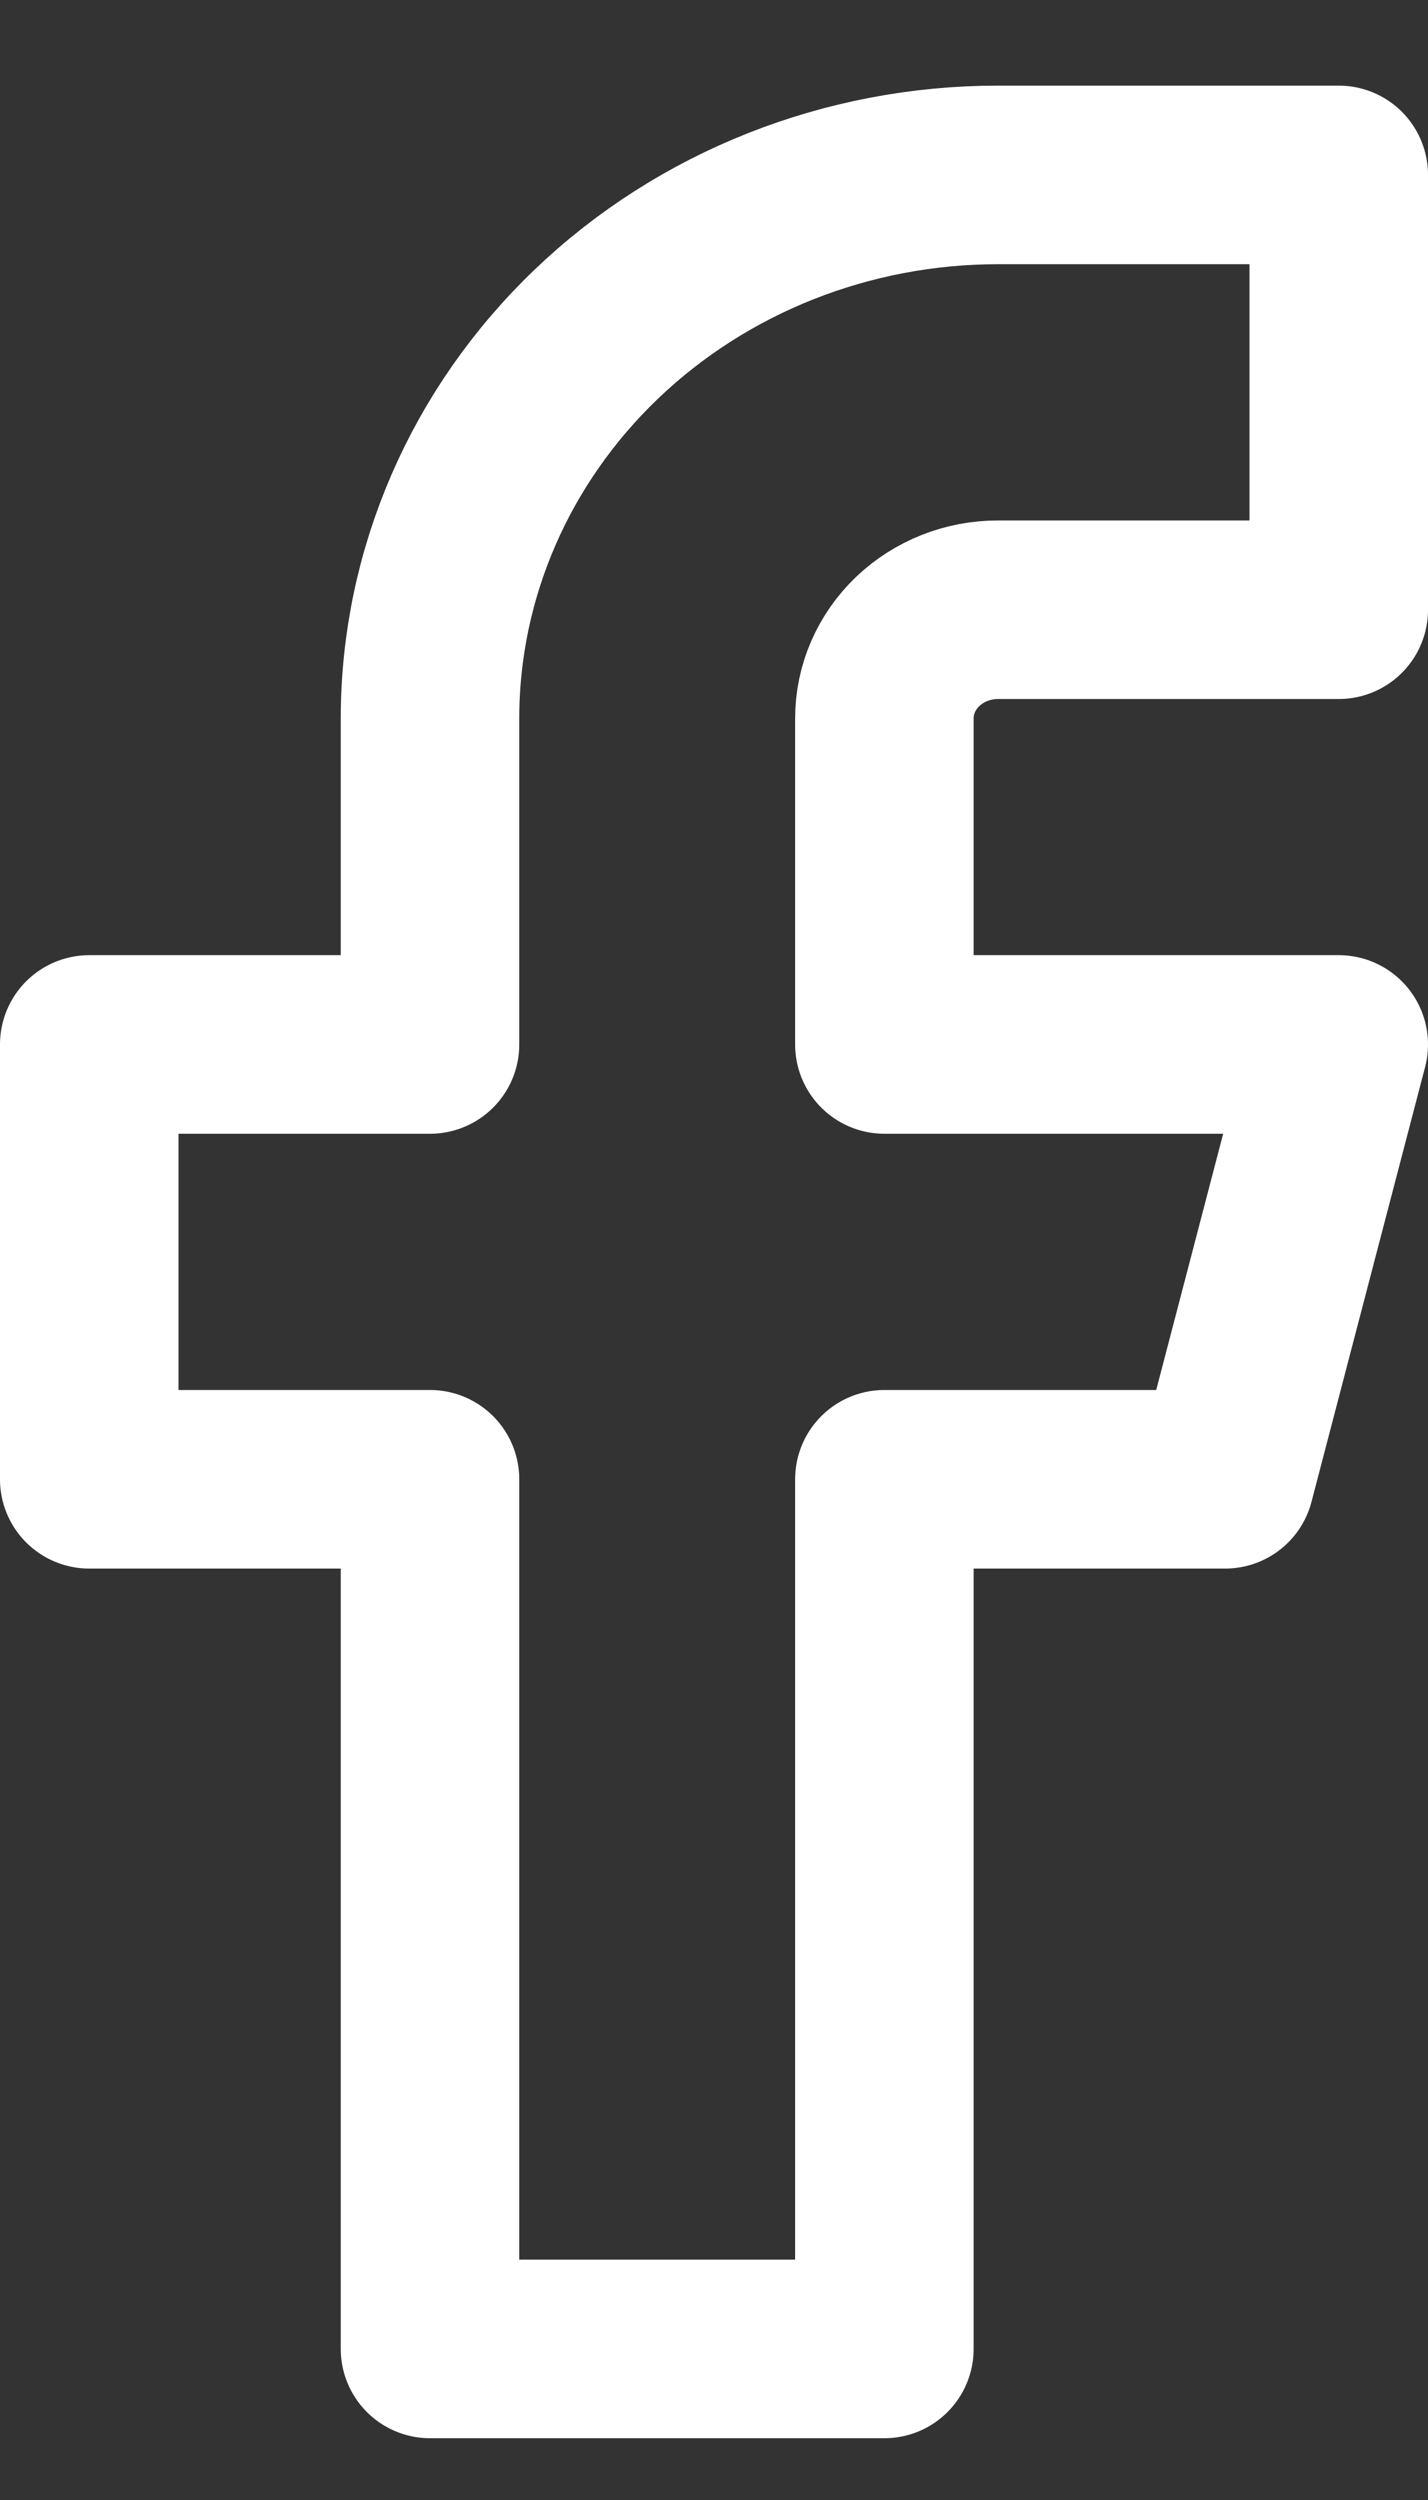 <svg width="16" height="28" viewBox="0 0 16 28" fill="none" xmlns="http://www.w3.org/2000/svg">
<rect x="0" y="0" width="16" height="28" fill="#333333" stroke="none"/>
<path d="M15 1.959H11.182C9.494 1.959 7.875 2.6 6.682 3.742C5.489 4.883 4.818 6.432 4.818 8.046V11.698H1V16.568H4.818V26.308H9.909V16.568H13.727L15 11.698H9.909V8.046C9.909 7.723 10.043 7.414 10.282 7.185C10.521 6.957 10.844 6.829 11.182 6.829H15V1.959Z" stroke="white" stroke-width="2" stroke-linecap="round" stroke-linejoin="round"/>
</svg>
